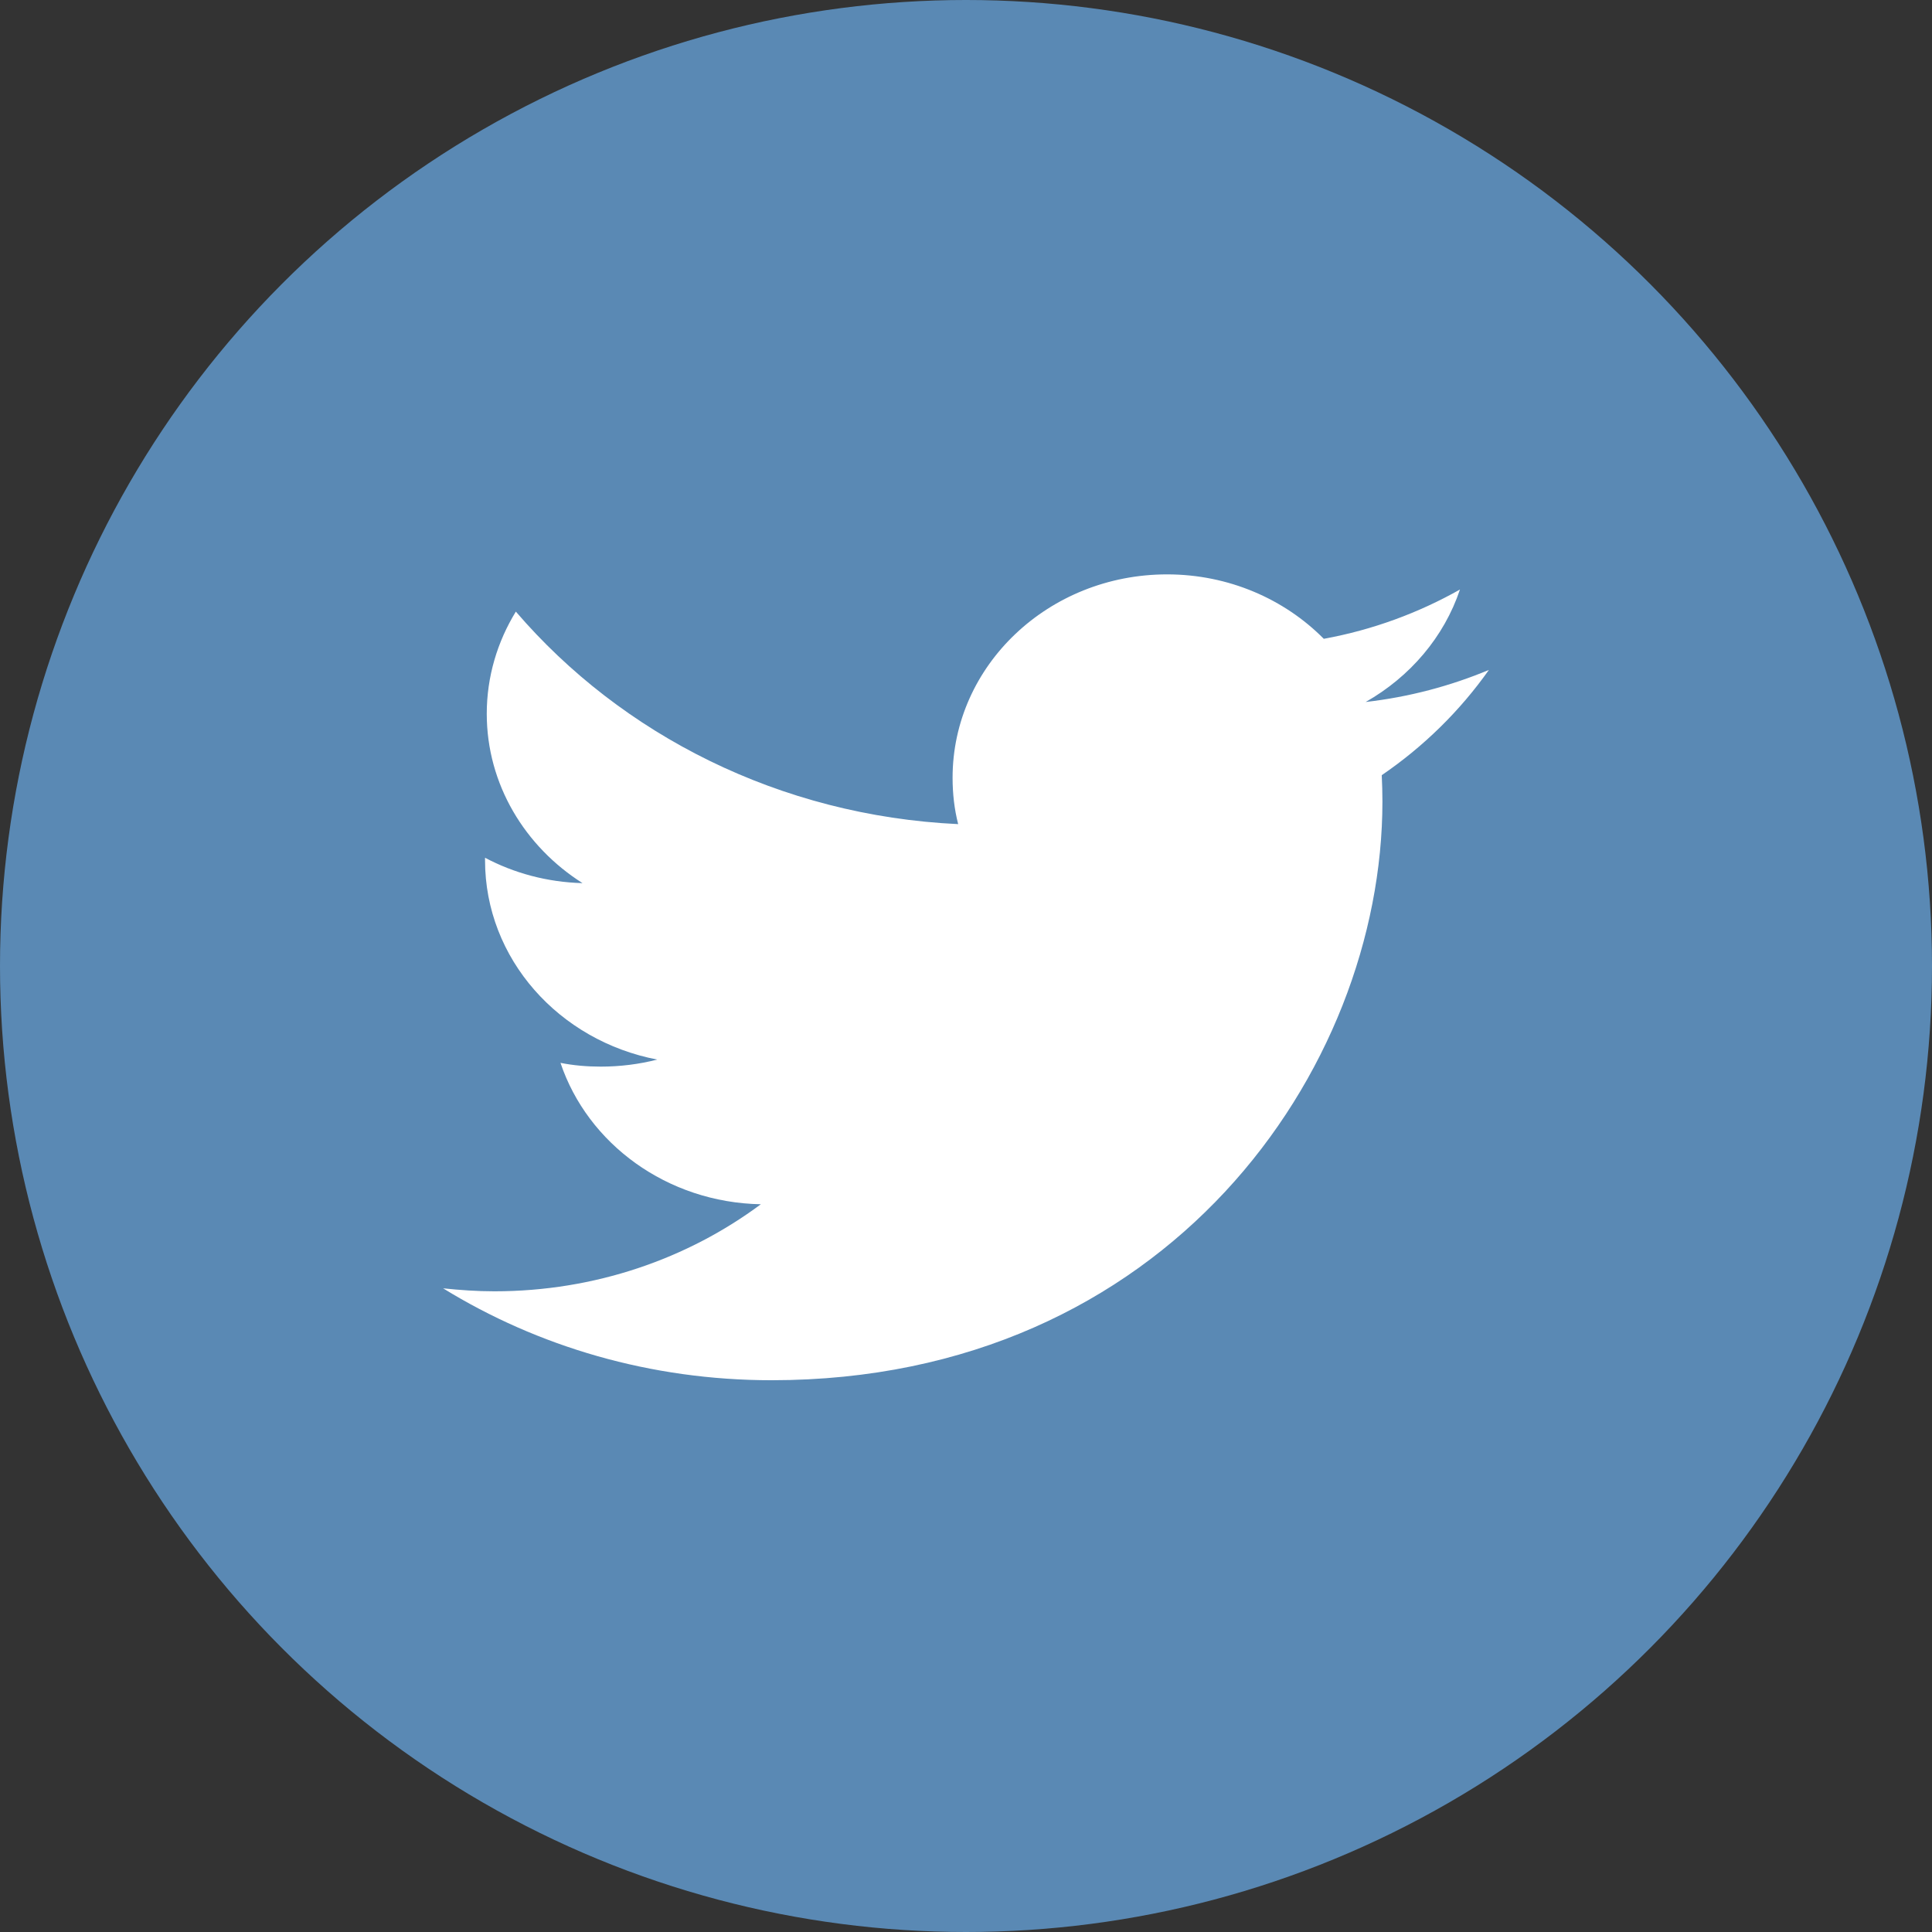 <?xml version="1.0" encoding="UTF-8"?>
<svg width="37px" height="37px" viewBox="0 0 37 37" version="1.1" xmlns="http://www.w3.org/2000/svg" xmlns:xlink="http://www.w3.org/1999/xlink">
    <rect x="0" y="0" width="37" height="37" fill="#333333" stroke="none"/>
    <!-- Generator: Sketch 51.1 (57501) - http://www.bohemiancoding.com/sketch -->
    <title>Group</title>
    <desc>Created with Sketch.</desc>
    <defs></defs>
    <g id="Symbols" stroke="none" stroke-width="1" fill="none" fill-rule="evenodd">
        <g id="buttons-social">
            <g id="Group">
                <circle id="Oval-4" fill="#5A89B4" cx="18.5" cy="18.5" r="18.5"></circle>
                <path d="M26.462,14.846 C26.47,15.013 26.475,15.181 26.475,15.35 C26.475,20.497 22.342,26.433 14.777,26.433 C12.459,26.433 10.3,25.789 8.486,24.673 C8.812,24.707 9.136,24.73 9.468,24.73 C11.394,24.73 13.168,24.106 14.571,23.063 C12.773,23.029 11.254,21.904 10.734,20.355 C10.982,20.405 11.243,20.427 11.505,20.427 C11.88,20.427 12.245,20.38 12.587,20.292 C10.707,19.933 9.289,18.363 9.289,16.474 L9.289,16.427 C9.841,16.72 10.477,16.895 11.156,16.913 C10.053,16.214 9.322,15.02 9.322,13.669 C9.322,12.957 9.527,12.287 9.879,11.713 C11.903,14.071 14.933,15.622 18.35,15.783 C18.277,15.498 18.243,15.2 18.243,14.896 C18.243,12.745 20.081,11 22.351,11 C23.532,11 24.601,11.475 25.352,12.234 C26.29,12.063 27.168,11.737 27.96,11.29 C27.655,12.2 27.003,12.962 26.154,13.444 C26.985,13.349 27.775,13.138 28.514,12.83 C27.961,13.613 27.266,14.296 26.463,14.845 L26.462,14.846 Z" id="Path" fill="#FFFFFF"></path>
            </g>
        </g>
    </g>
</svg>